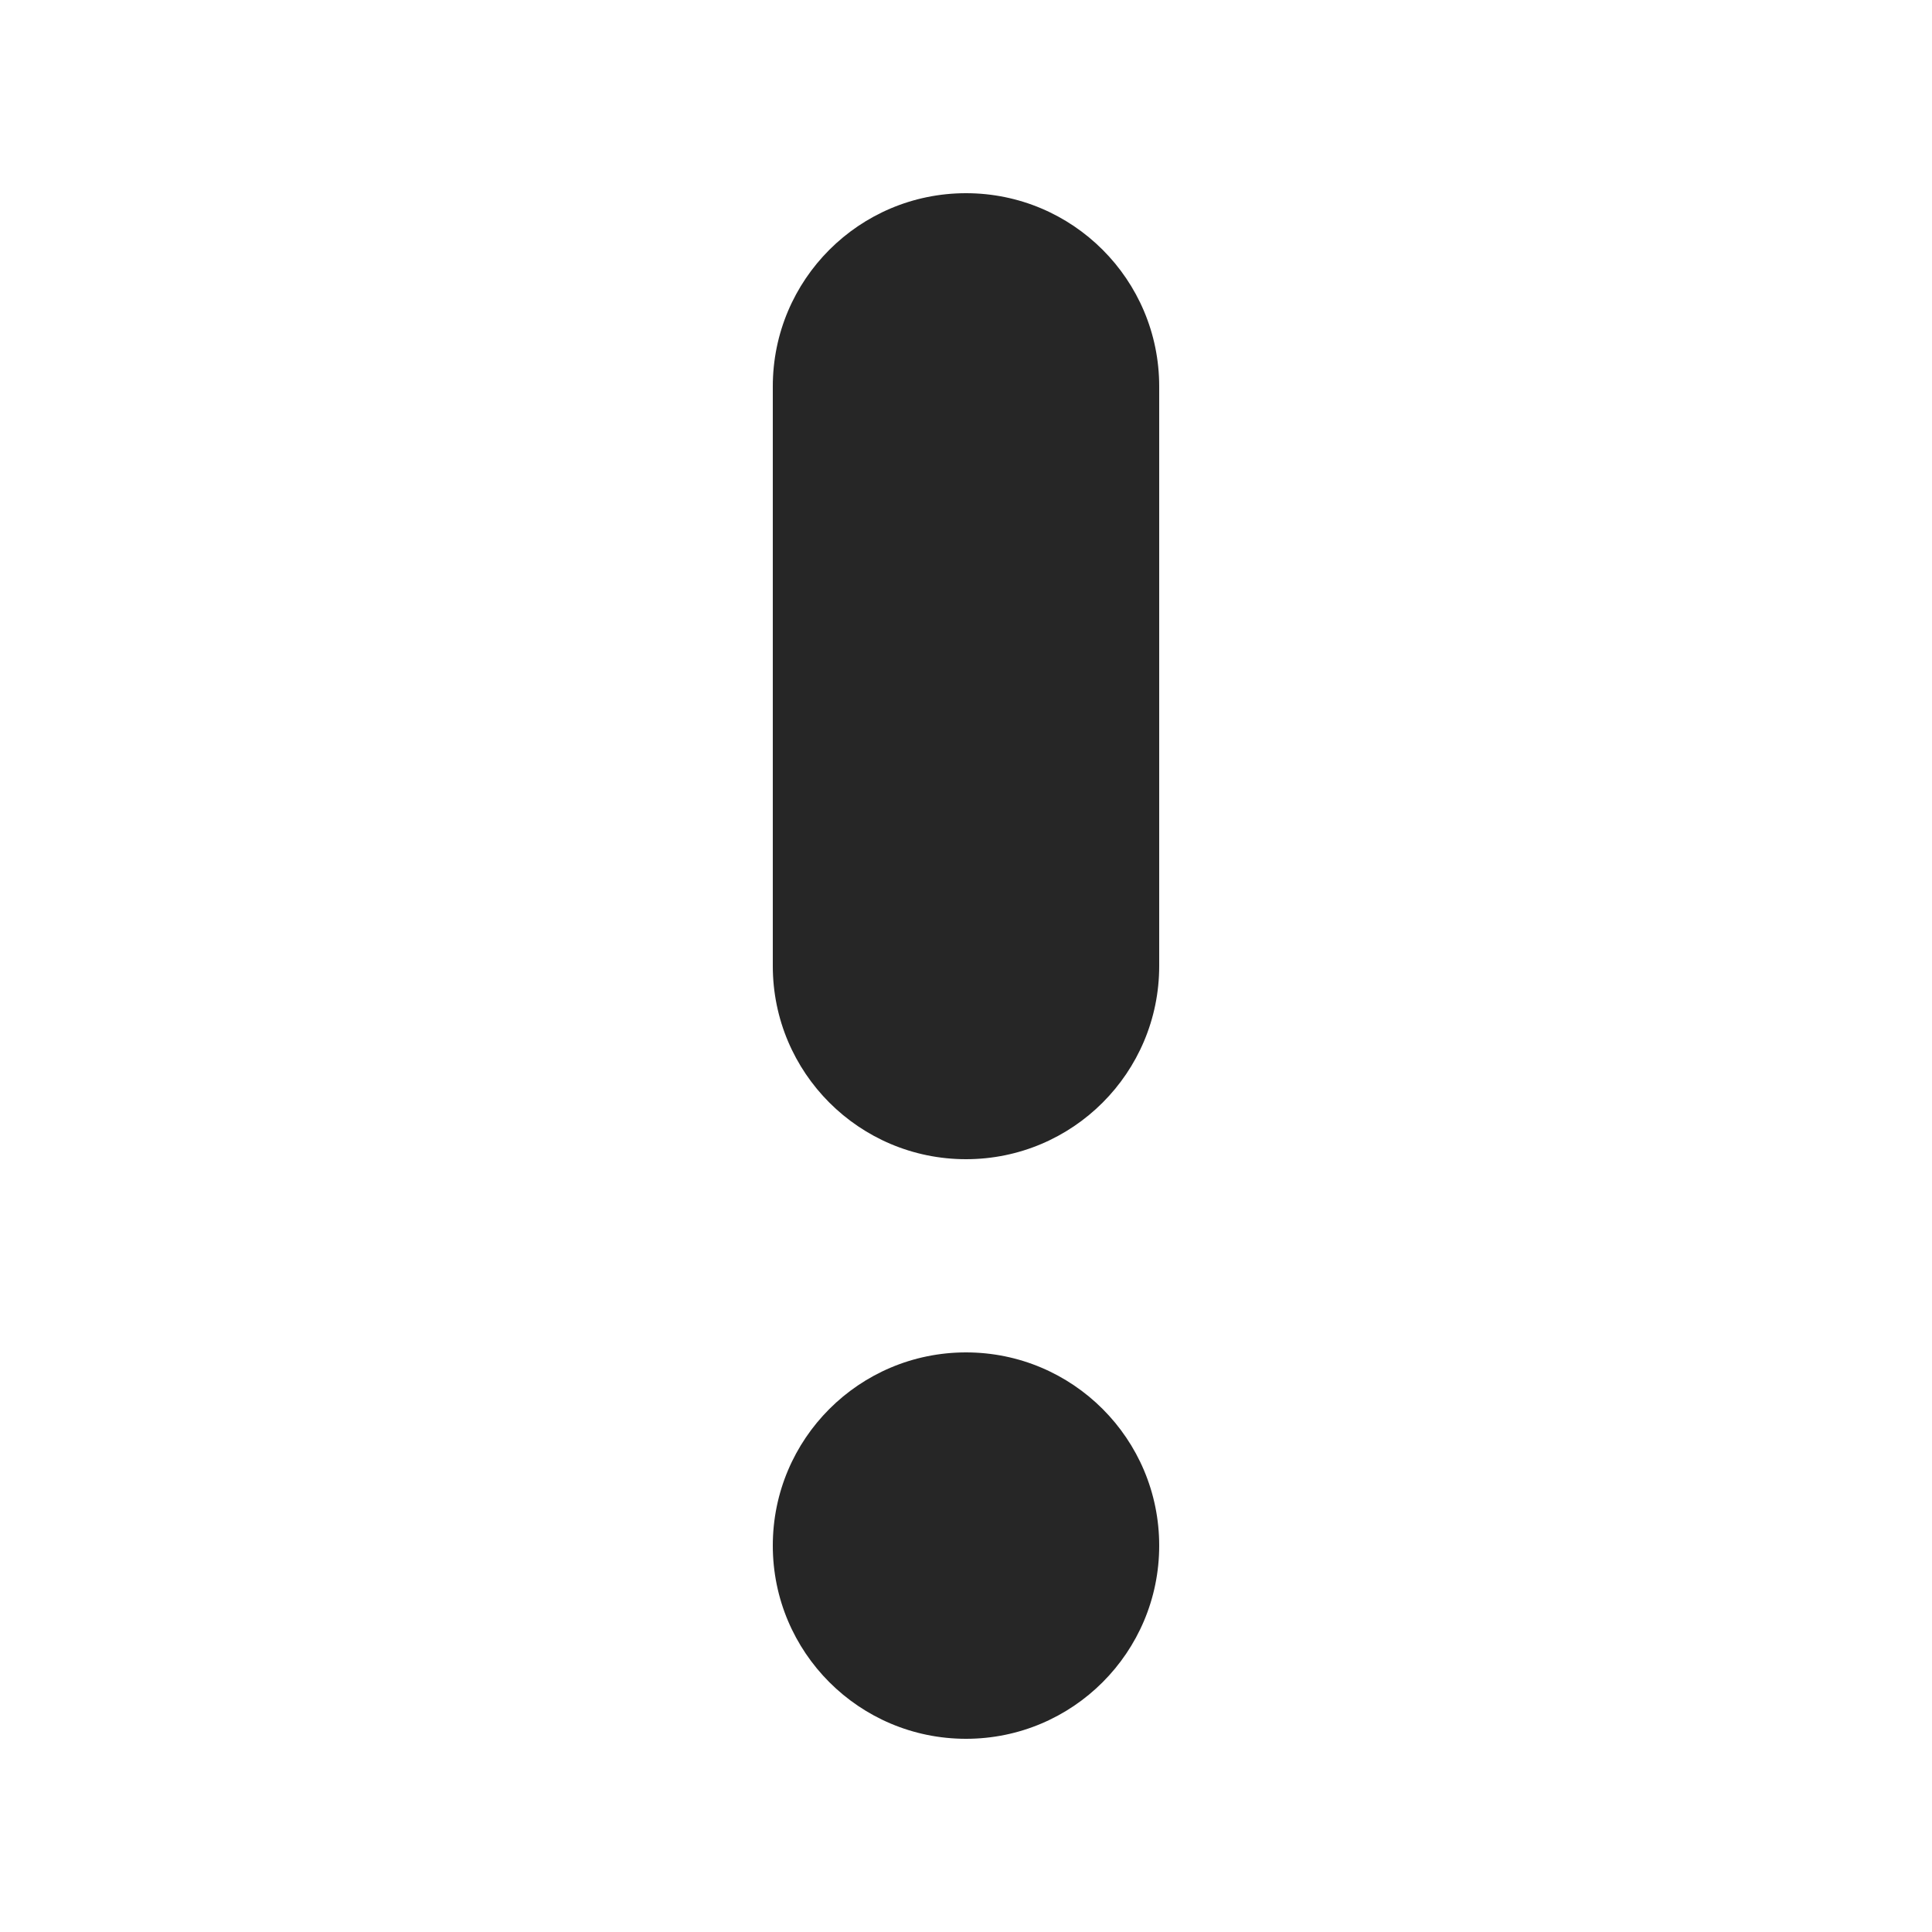 <svg width="20" height="20" viewBox="0 0 20 20" fill="none" xmlns="http://www.w3.org/2000/svg">
<path d="M10 14C11.105 14 12 14.895 12 16C12 17.105 11.105 18 10 18C8.895 18 8 17.105 8 16C8 14.895 8.895 14 10 14Z" fill="#262626"/>
<path d="M10 2C11.105 2 12 2.895 12 4V10C12 11.105 11.105 12 10 12C8.895 12 8 11.105 8 10V4C8 2.895 8.895 2 10 2Z" fill="#262626"/>
</svg>
